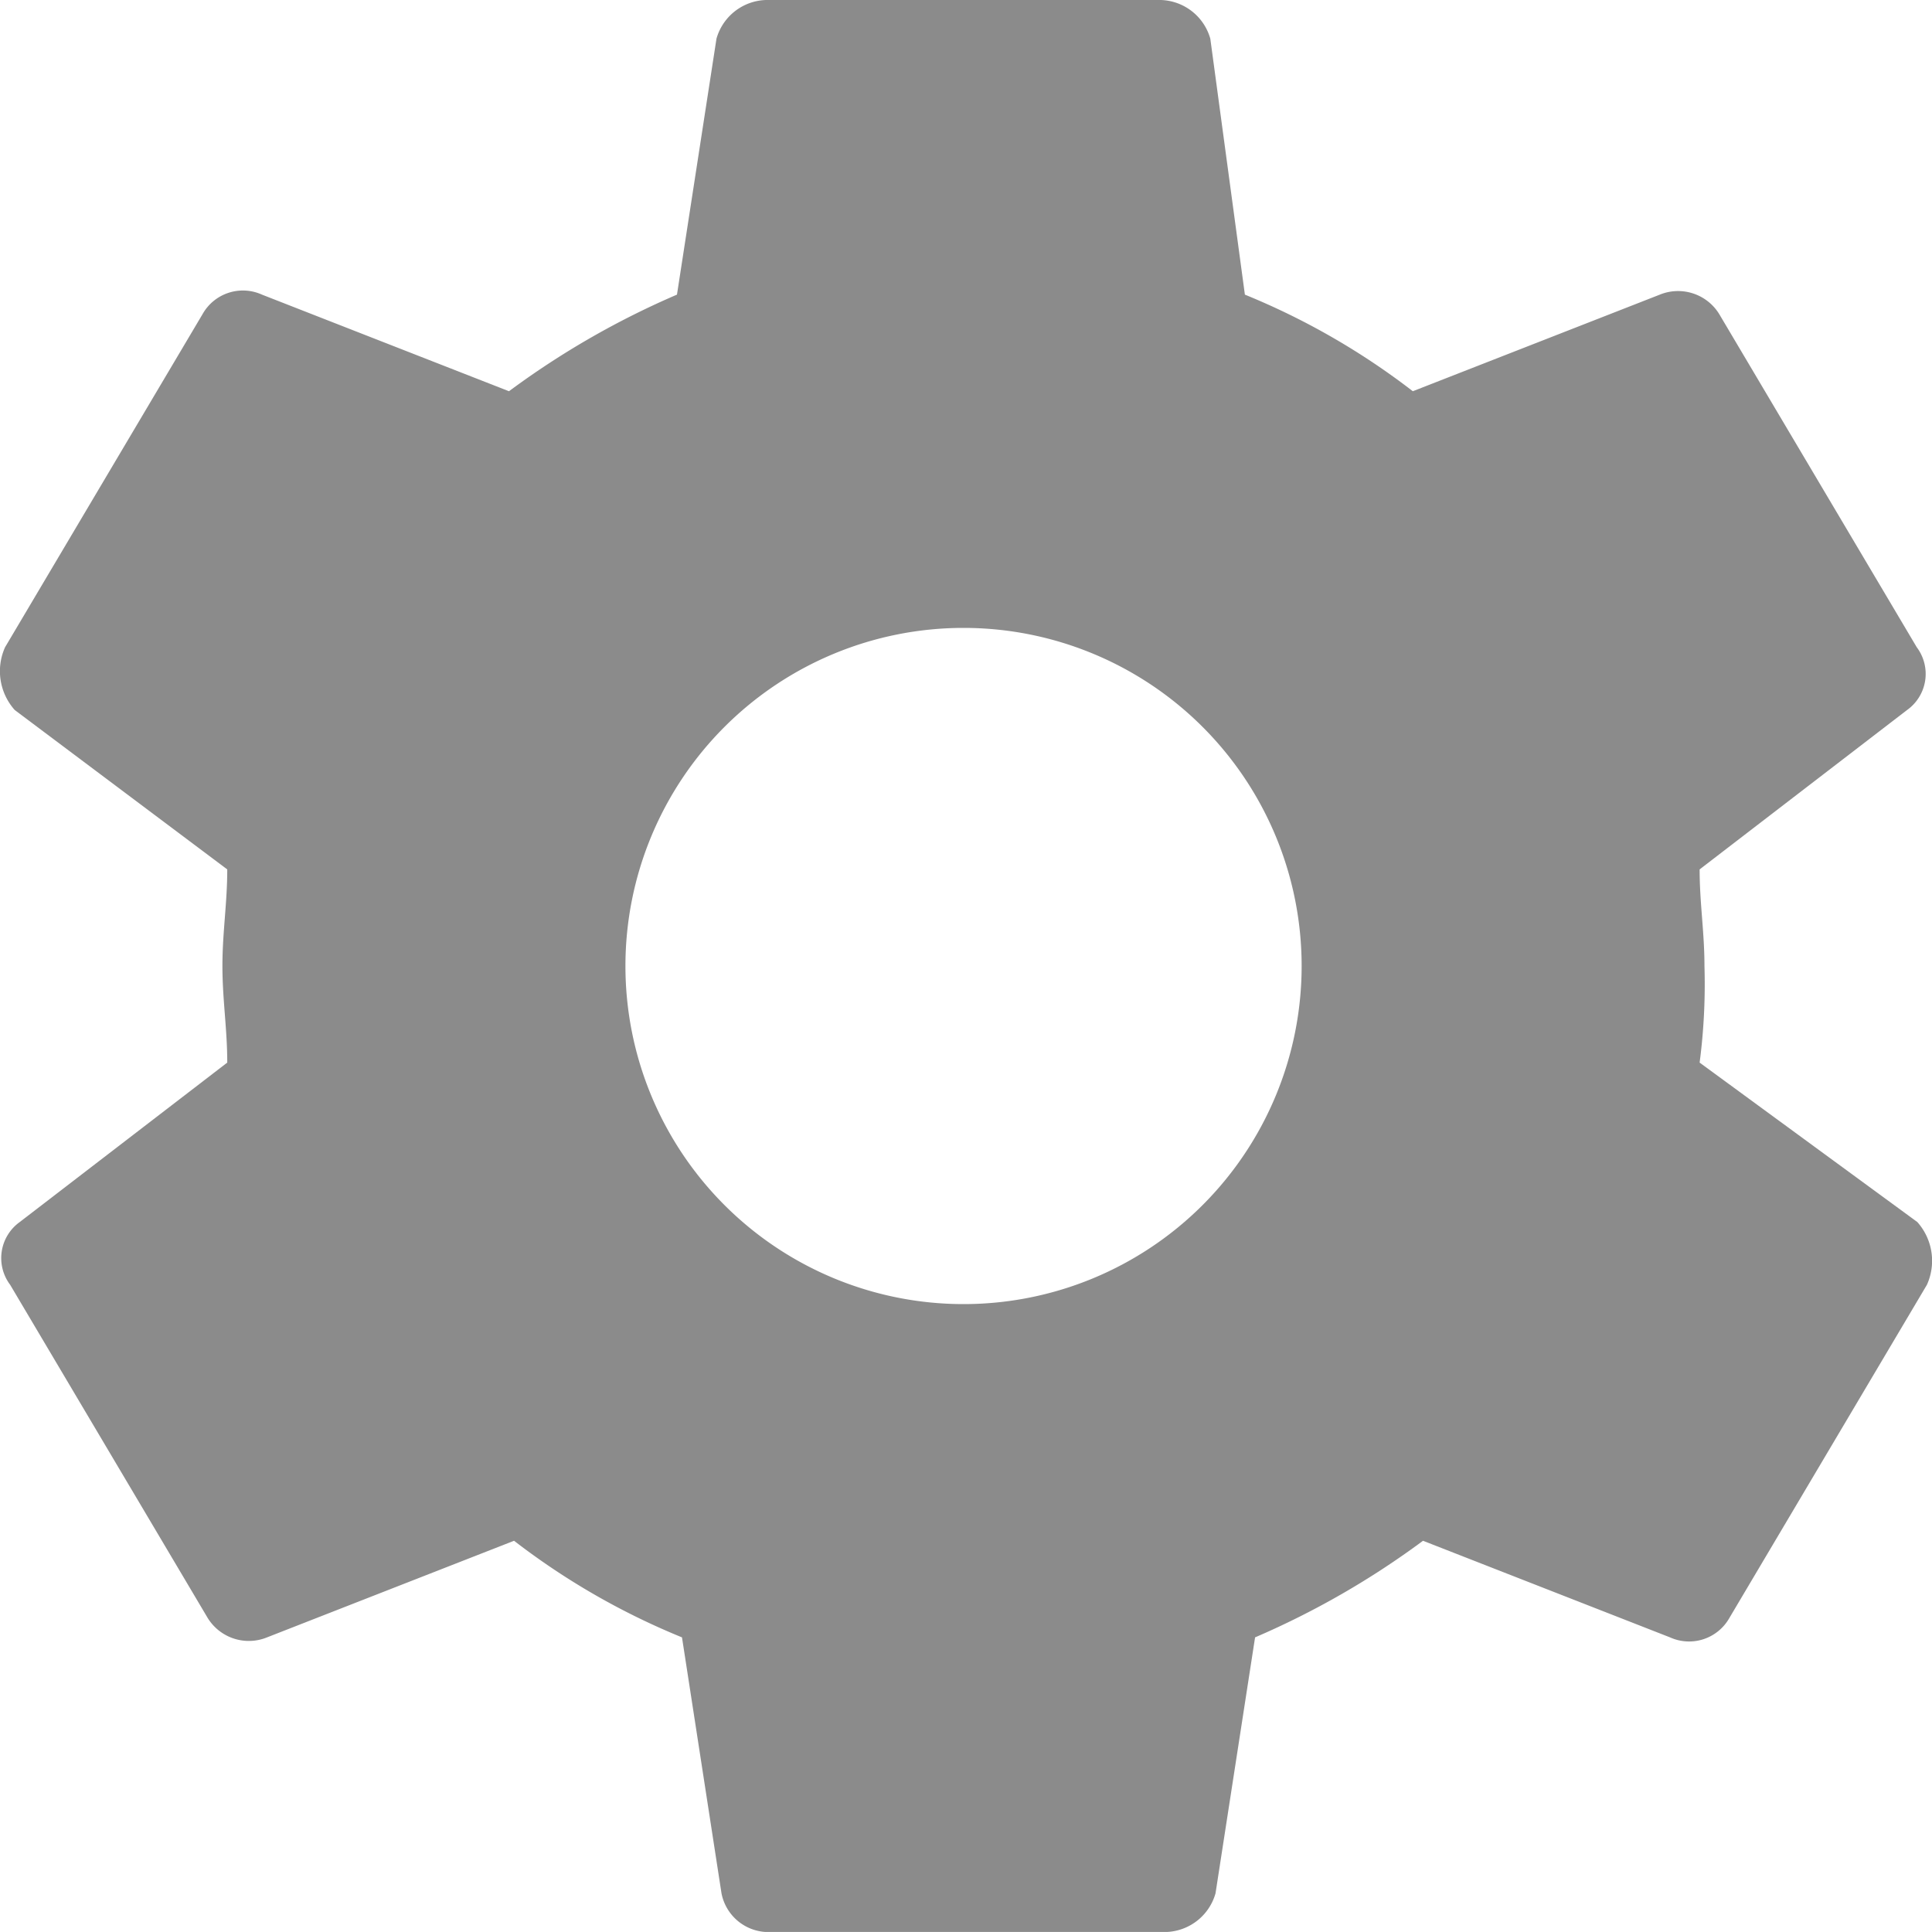 <svg xmlns="http://www.w3.org/2000/svg" width="40" height="39.999" viewBox="0 0 40 39.999"><path d="M38.564,25.375a12.507,12.507,0,0,0,.1-2c0-.7-.1-1.3-.1-2l4.295-3.3a.918.918,0,0,0,.2-1.3l-4.091-6.9a1,1,0,0,0-1.228-.4l-5.114,2a14.886,14.886,0,0,0-3.477-2l-.716-5.3a1.1,1.1,0,0,0-1.023-.8H19.232a1.1,1.1,0,0,0-1.023.8l-.818,5.3a17.32,17.32,0,0,0-3.478,2l-5.114-2a.958.958,0,0,0-1.228.4l-4.091,6.9a1.208,1.208,0,0,0,.2,1.3l4.4,3.3c0,.7-.1,1.3-.1,2s.1,1.3.1,2l-4.295,3.3a.919.919,0,0,0-.2,1.3l4.091,6.9a1,1,0,0,0,1.228.4l5.114-2a14.884,14.884,0,0,0,3.477,2l.818,5.3a.991.991,0,0,0,1.023.8h8.182a1.1,1.1,0,0,0,1.023-.8l.819-5.3a17.31,17.31,0,0,0,3.477-2l5.114,2a.958.958,0,0,0,1.228-.4l4.091-6.9a1.206,1.206,0,0,0-.2-1.3Zm-15.24,5a7,7,0,1,1,0-14,7,7,0,1,1,0,14Z" transform="translate(-3.375 -3.375)" fill="#8b8b8b"/></svg>